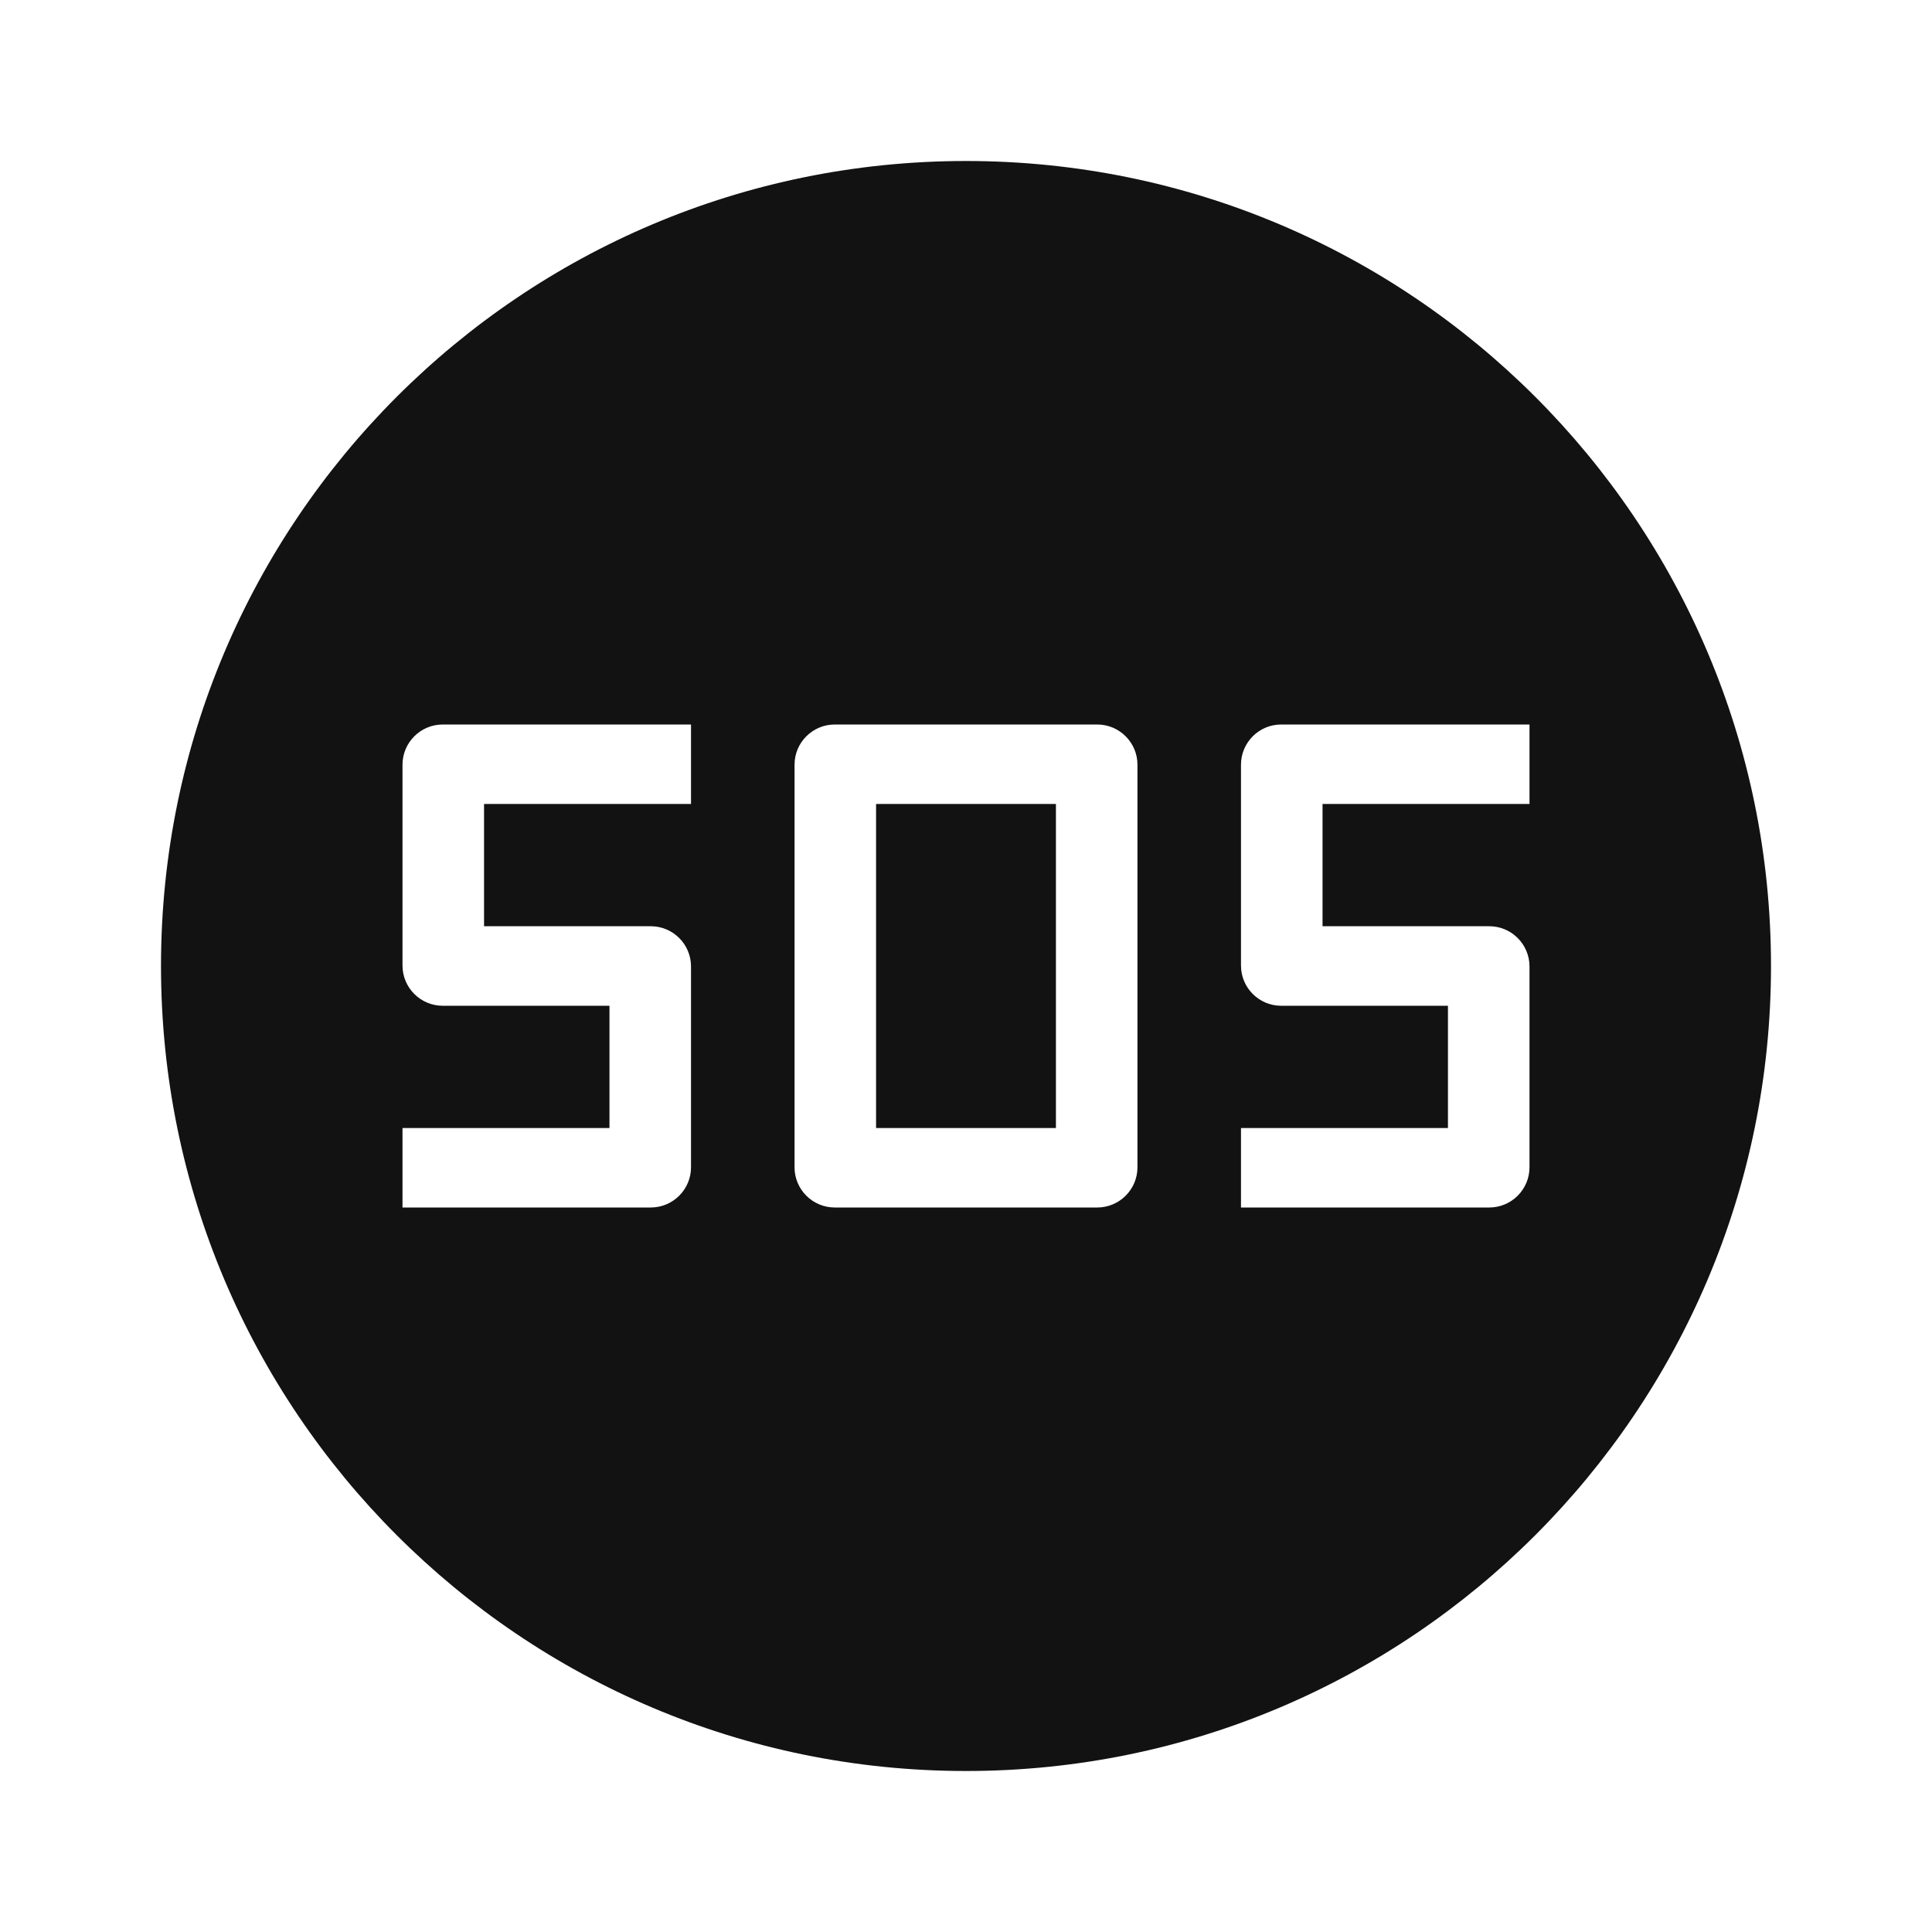 <svg width="24" height="24" viewBox="0 0 24 24" fill="none" xmlns="http://www.w3.org/2000/svg">
<path fill-rule="evenodd" clip-rule="evenodd" d="M12 22C17.523 22 22 17.523 22 12C22 6.477 17.523 2 12 2C6.477 2 2 6.477 2 12C2 17.523 6.477 22 12 22ZM9.87 14.5C9.87 14.776 10.094 15 10.37 15H13.63C13.906 15 14.13 14.776 14.13 14.5V9.5C14.13 9.224 13.906 9 13.63 9H10.37C10.094 9 9.87 9.224 9.87 9.5V14.5ZM5 14.013V15H8.084C8.36 15 8.584 14.776 8.584 14.5V12.006C8.584 11.73 8.36 11.506 8.084 11.506H6.013V9.987H8.584V9H5.5C5.224 9 5 9.224 5 9.5V11.994C5 12.27 5.224 12.494 5.5 12.494H7.571V14.013H5ZM15.416 14.013V15H18.5C18.776 15 19 14.776 19 14.5V12.006C19 11.73 18.776 11.506 18.5 11.506H16.429V9.987H19V9H15.916C15.639 9 15.416 9.224 15.416 9.5V11.994C15.416 12.27 15.639 12.494 15.916 12.494H17.987V14.013H15.416ZM13.117 14.013H10.883V9.987H13.117V14.013Z" fill="#121212"/>
</svg>
